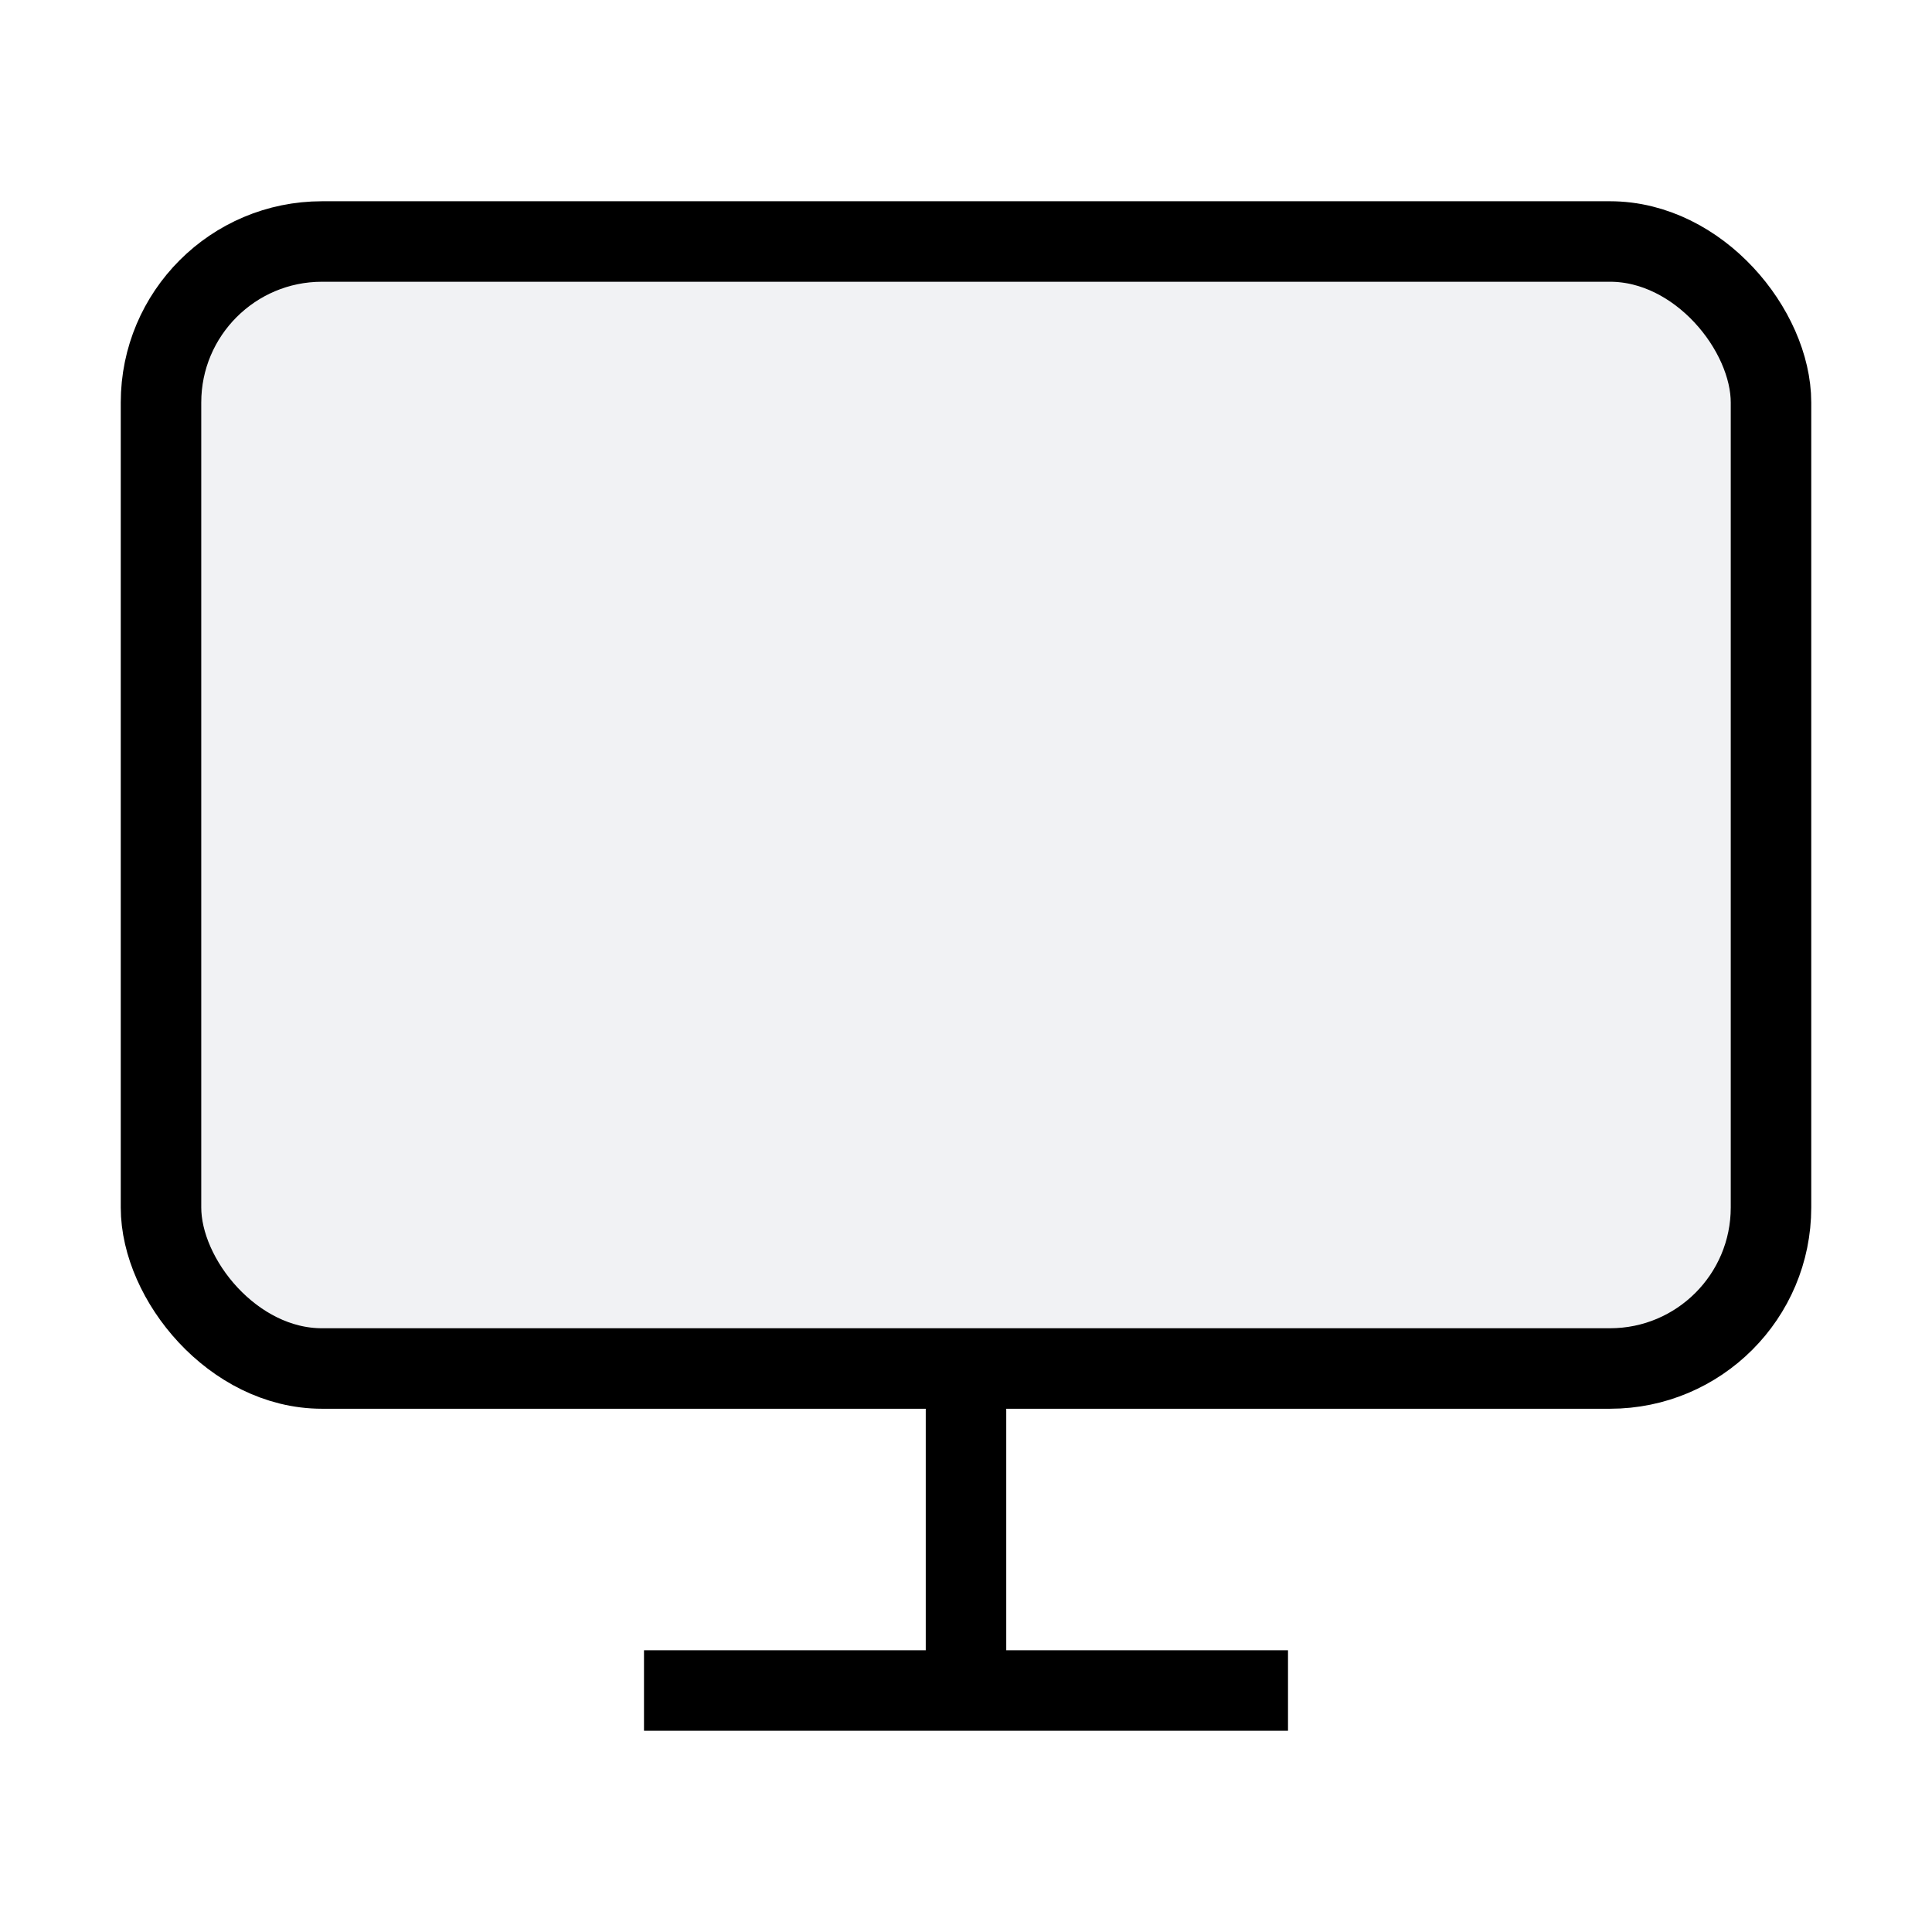 <svg
          xmlns='http://www.w3.org/2000/svg'
          width='18'
          height='18'
          viewBox='0 0 24 24'
          fill='rgba(27, 46, 75, 0.06)'
          stroke='currentColor'
          strokeWidth='2'
          strokeLinecap='round'
          strokeLinejoin='round'
        >
          <rect x='2' y='3' width='20' height='14' rx='2' ry='2'></rect>
          <line x1='8' y1='21' x2='16' y2='21'></line>
          <line x1='12' y1='17' x2='12' y2='21'></line>
        </svg>